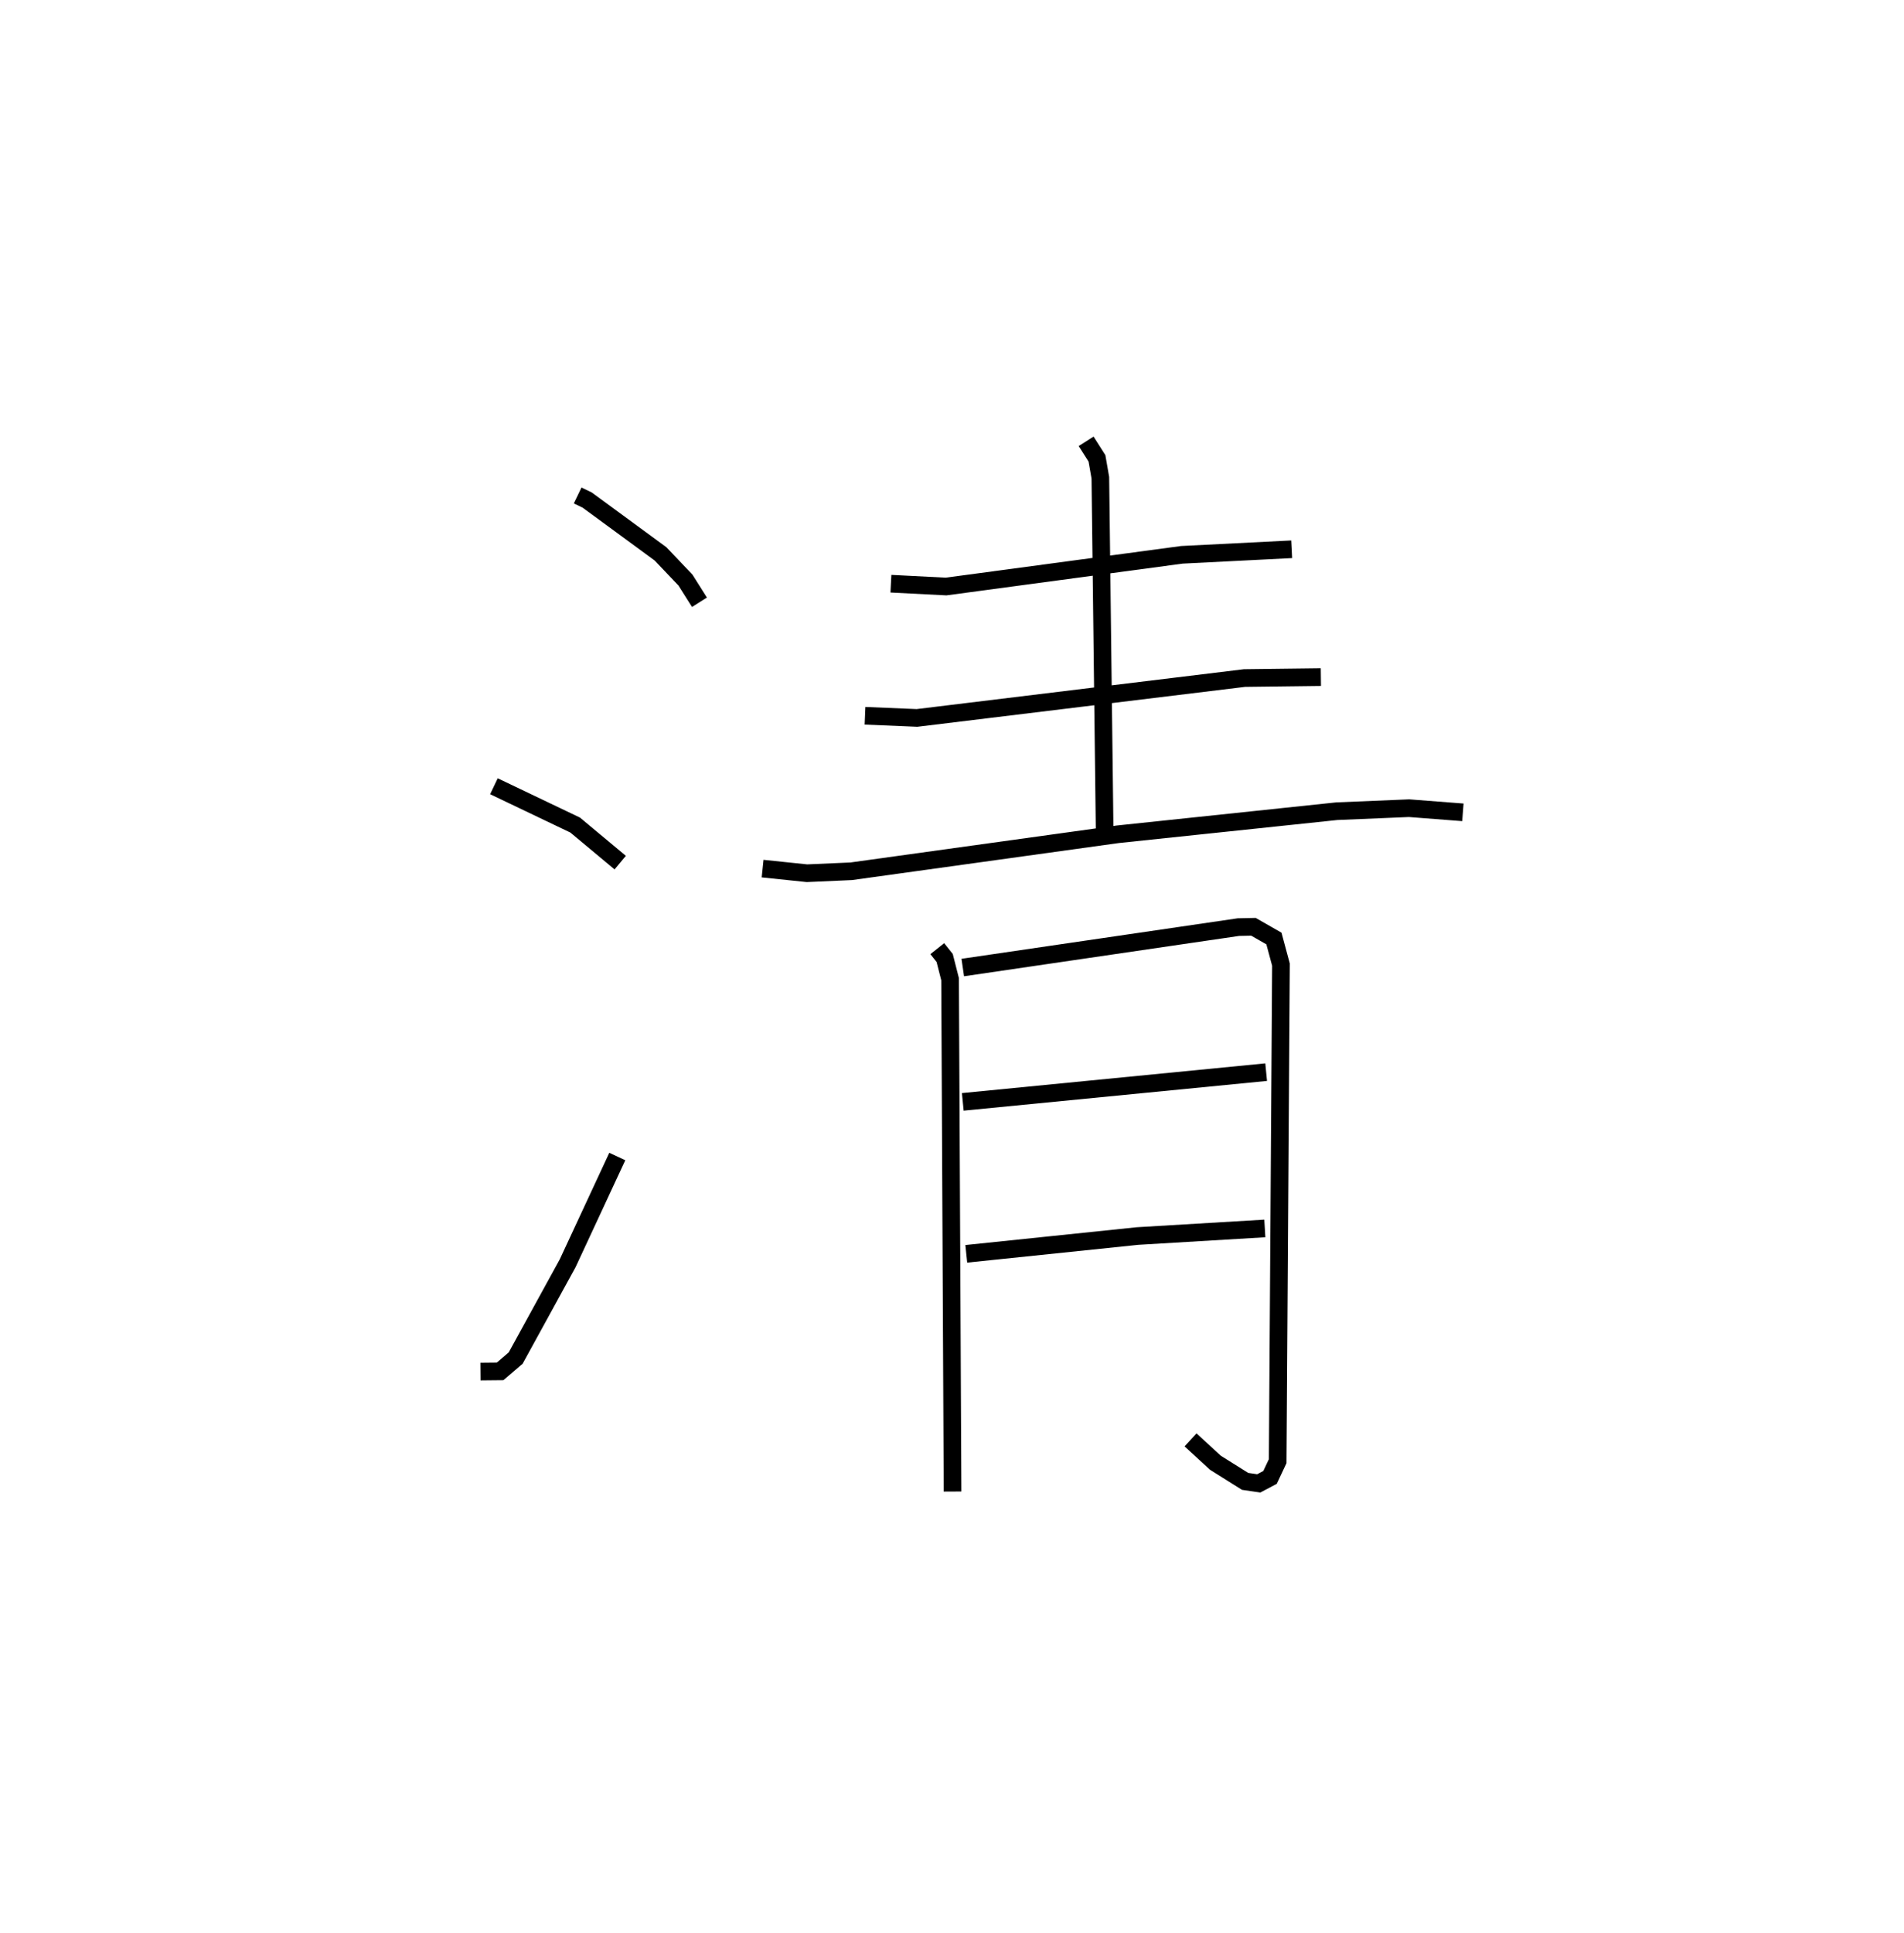 <?xml version="1.0" encoding="utf-8" ?>
<svg baseProfile="full" height="109.493" version="1.1" width="107.906" xmlns="http://www.w3.org/2000/svg" xmlns:ev="http://www.w3.org/2001/xml-events" xmlns:xlink="http://www.w3.org/1999/xlink"><defs /><rect fill="white" height="109.493" width="107.906" x="0" y="0" /><path d="M25,25 m0.0,0.0 m7.738,3.068 l0.542,0.261 4.154,3.047 l1.413,1.485 0.794,1.257 m-11.649,10.422 l4.605,2.2 2.552,2.127 m-7.92,28.831 l1.116,-0.011 0.881,-0.755 l2.946,-5.371 2.812,-6.045 m15.507,-32.45 l3.127,0.16 13.363,-1.796 l6.222,-0.314 m-11.649,-6.116 l0.615,0.967 0.191,1.097 l0.246,20.229 m-13.583,-6.745 l2.945,0.123 18.563,-2.26 l4.327,-0.053 m-31.639,10.848 l2.515,0.262 2.509,-0.111 l15.107,-2.096 12.409,-1.307 l4.097,-0.171 3.05,0.235 m-29.788,7.723 l0.419,0.527 0.307,1.204 l0.14,29.022 m0.579,-29.684 l15.622,-2.29 0.852,-0.018 l1.161,0.664 0.398,1.478 l-0.186,28.13 -0.433,0.92 l-0.638,0.338 -0.775,-0.113 l-1.684,-1.057 -1.409,-1.294 m-12.907,-19.148 l17.193,-1.684 m-16.995,10.292 l9.705,-1.008 7.215,-0.43 " fill="none" stroke="black" stroke-width="1" /></svg>